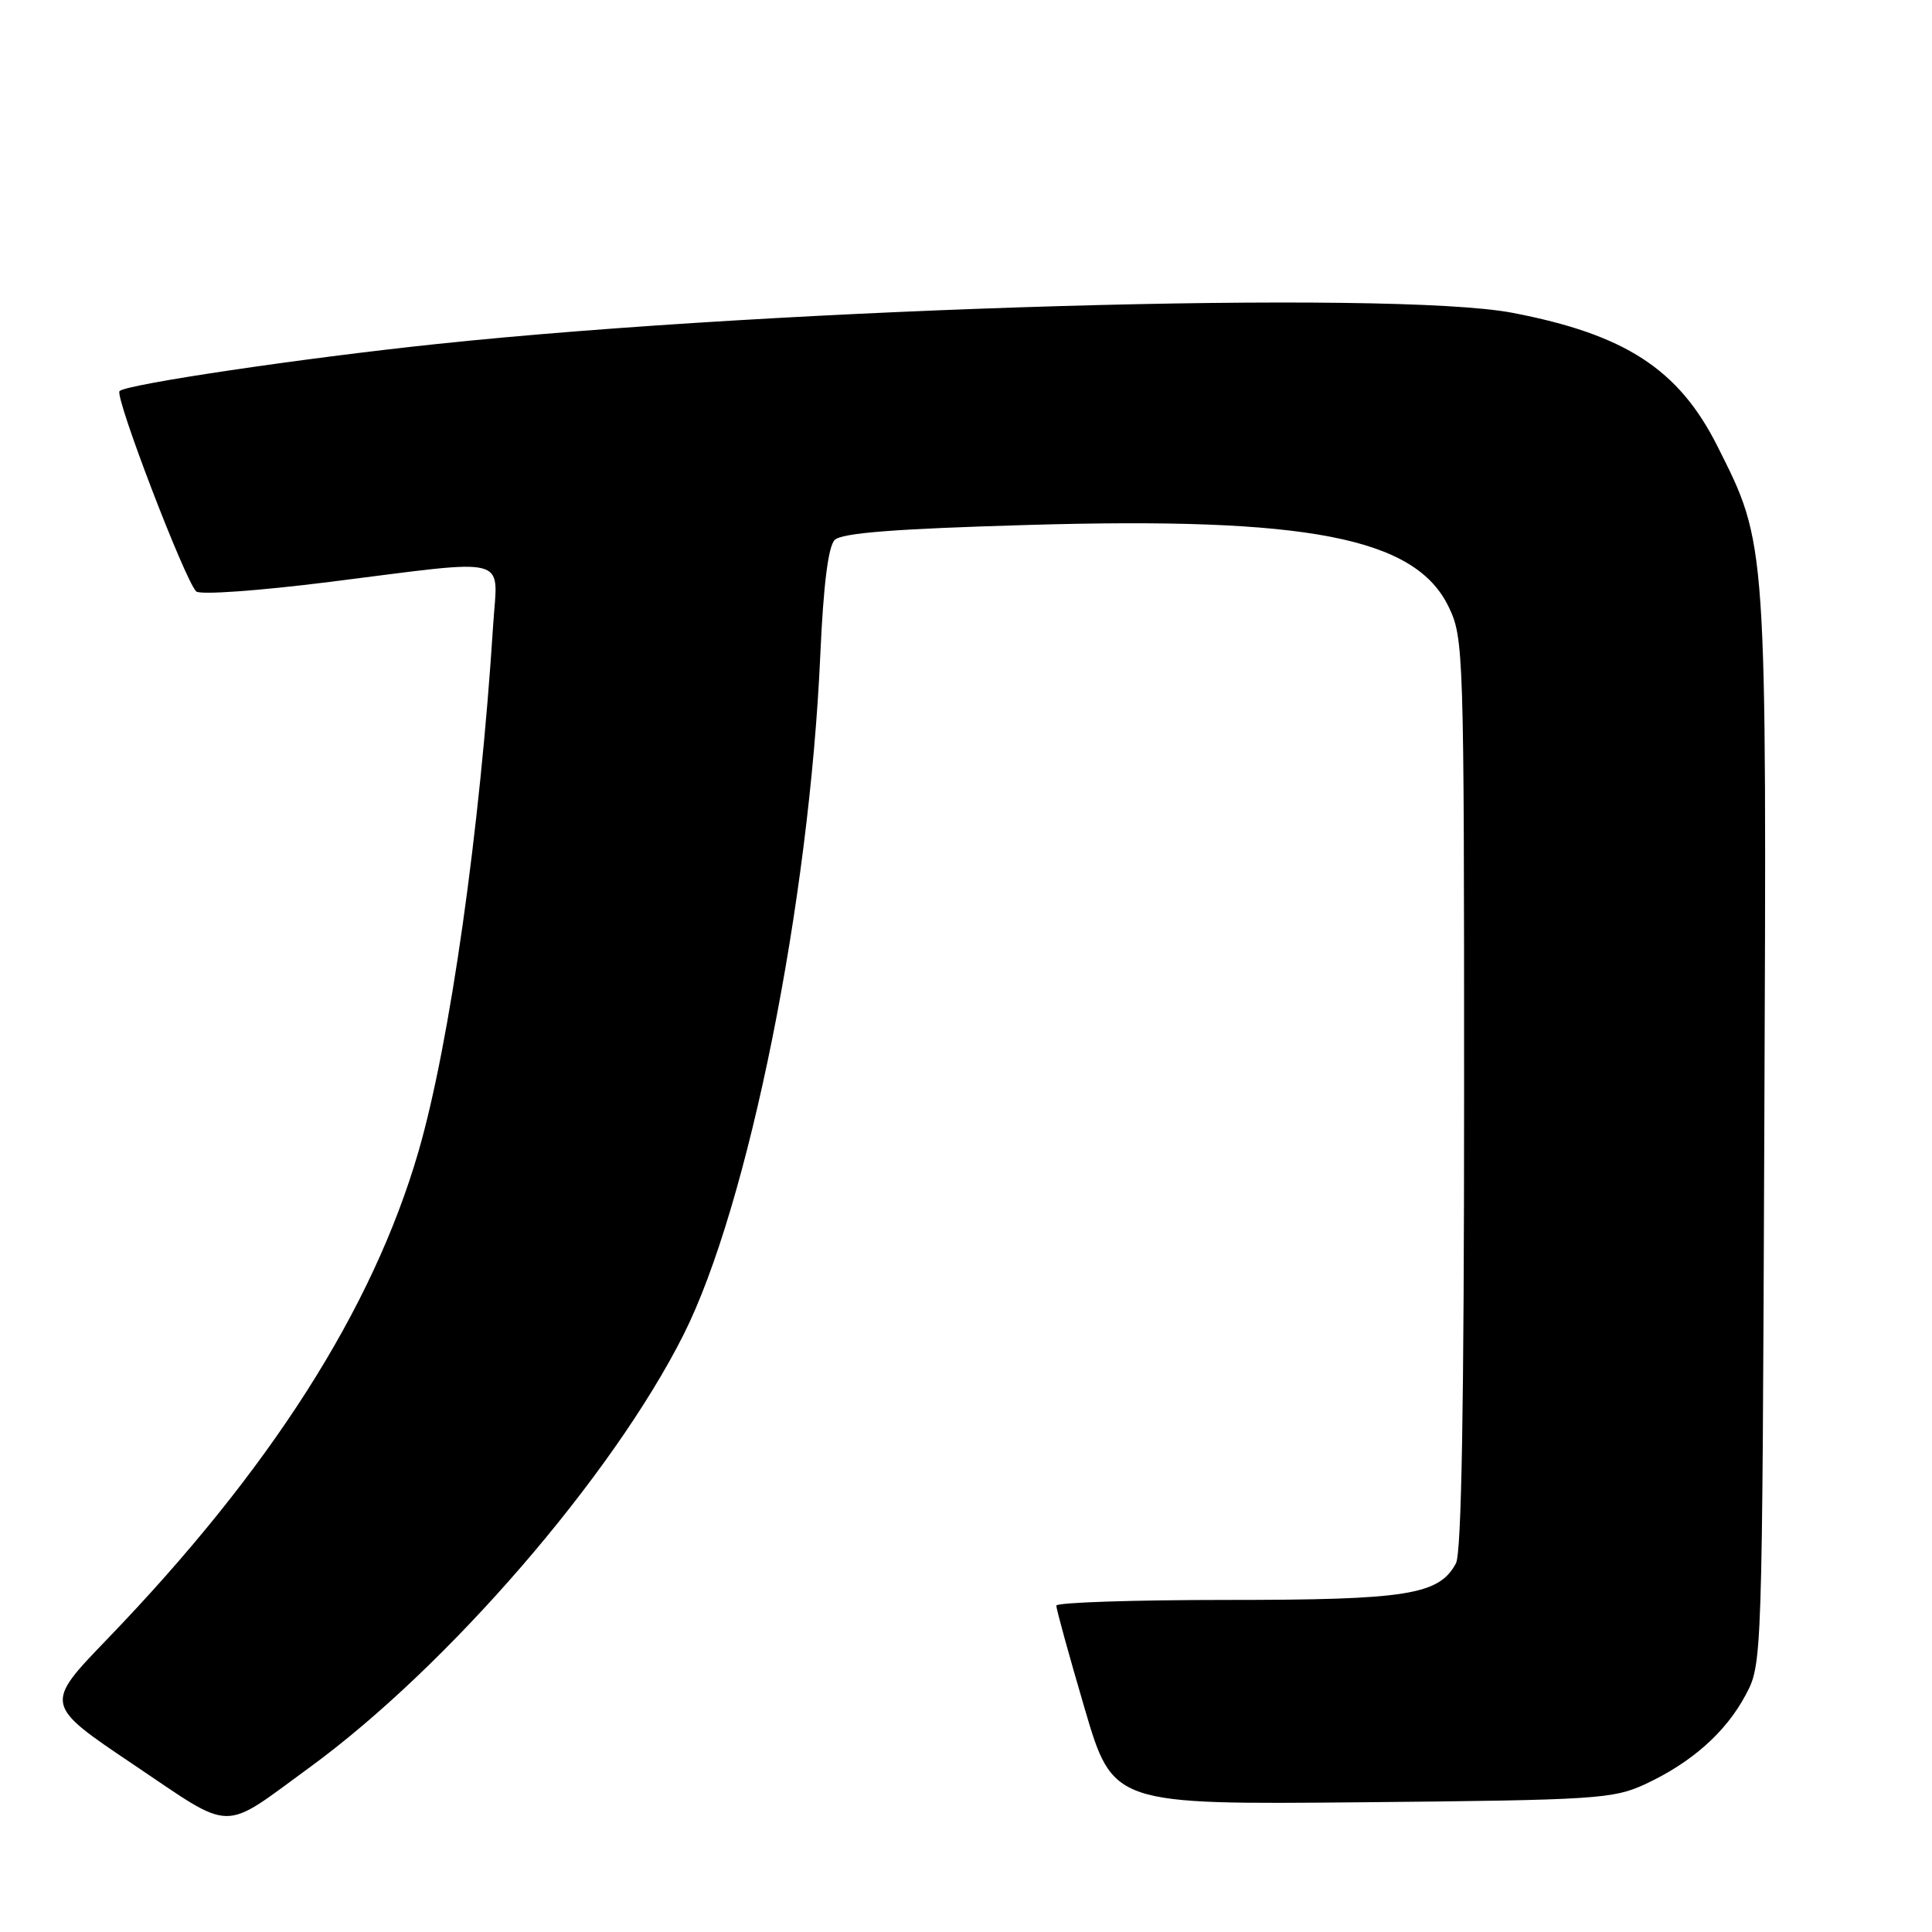 <?xml version="1.0" encoding="UTF-8" standalone="no"?>
<!DOCTYPE svg PUBLIC "-//W3C//DTD SVG 1.1//EN" "http://www.w3.org/Graphics/SVG/1.1/DTD/svg11.dtd" >
<svg xmlns="http://www.w3.org/2000/svg" xmlns:xlink="http://www.w3.org/1999/xlink" version="1.1" viewBox="0 0 256 256">
 <g >
 <path fill="currentColor"
d=" M 41.00 234.21 C 59.31 220.85 81.13 195.61 90.56 176.88 C 99.16 159.81 107.25 119.57 108.70 86.66 C 109.11 77.48 109.75 72.40 110.60 71.55 C 111.52 70.62 118.56 70.07 136.19 69.56 C 173.32 68.47 187.51 71.23 191.94 80.38 C 193.95 84.53 194.00 86.09 194.00 144.88 C 194.00 186.13 193.66 205.77 192.92 207.15 C 190.68 211.33 186.47 212.00 162.53 212.00 C 150.14 212.00 139.99 212.34 139.97 212.75 C 139.95 213.16 141.63 219.26 143.70 226.31 C 147.46 239.12 147.46 239.12 180.48 238.81 C 211.52 238.52 213.77 238.37 218.00 236.41 C 224.14 233.55 228.66 229.55 231.29 224.62 C 233.50 220.50 233.50 220.50 233.78 149.79 C 234.10 71.26 234.16 72.23 227.54 59.07 C 222.42 48.91 215.33 44.31 200.41 41.45 C 184.53 38.41 103.88 40.74 58.00 45.57 C 40.08 47.45 16.73 50.92 15.84 51.82 C 15.16 52.51 24.45 76.77 25.99 78.36 C 26.46 78.85 34.24 78.29 43.66 77.11 C 68.06 74.04 65.94 73.49 65.35 82.75 C 63.63 109.88 59.61 138.23 55.46 152.55 C 49.39 173.48 35.80 194.79 14.22 217.18 C 5.85 225.86 5.85 225.86 17.68 233.81 C 31.13 242.86 29.20 242.82 41.00 234.21 Z "/>
</g>
</svg>